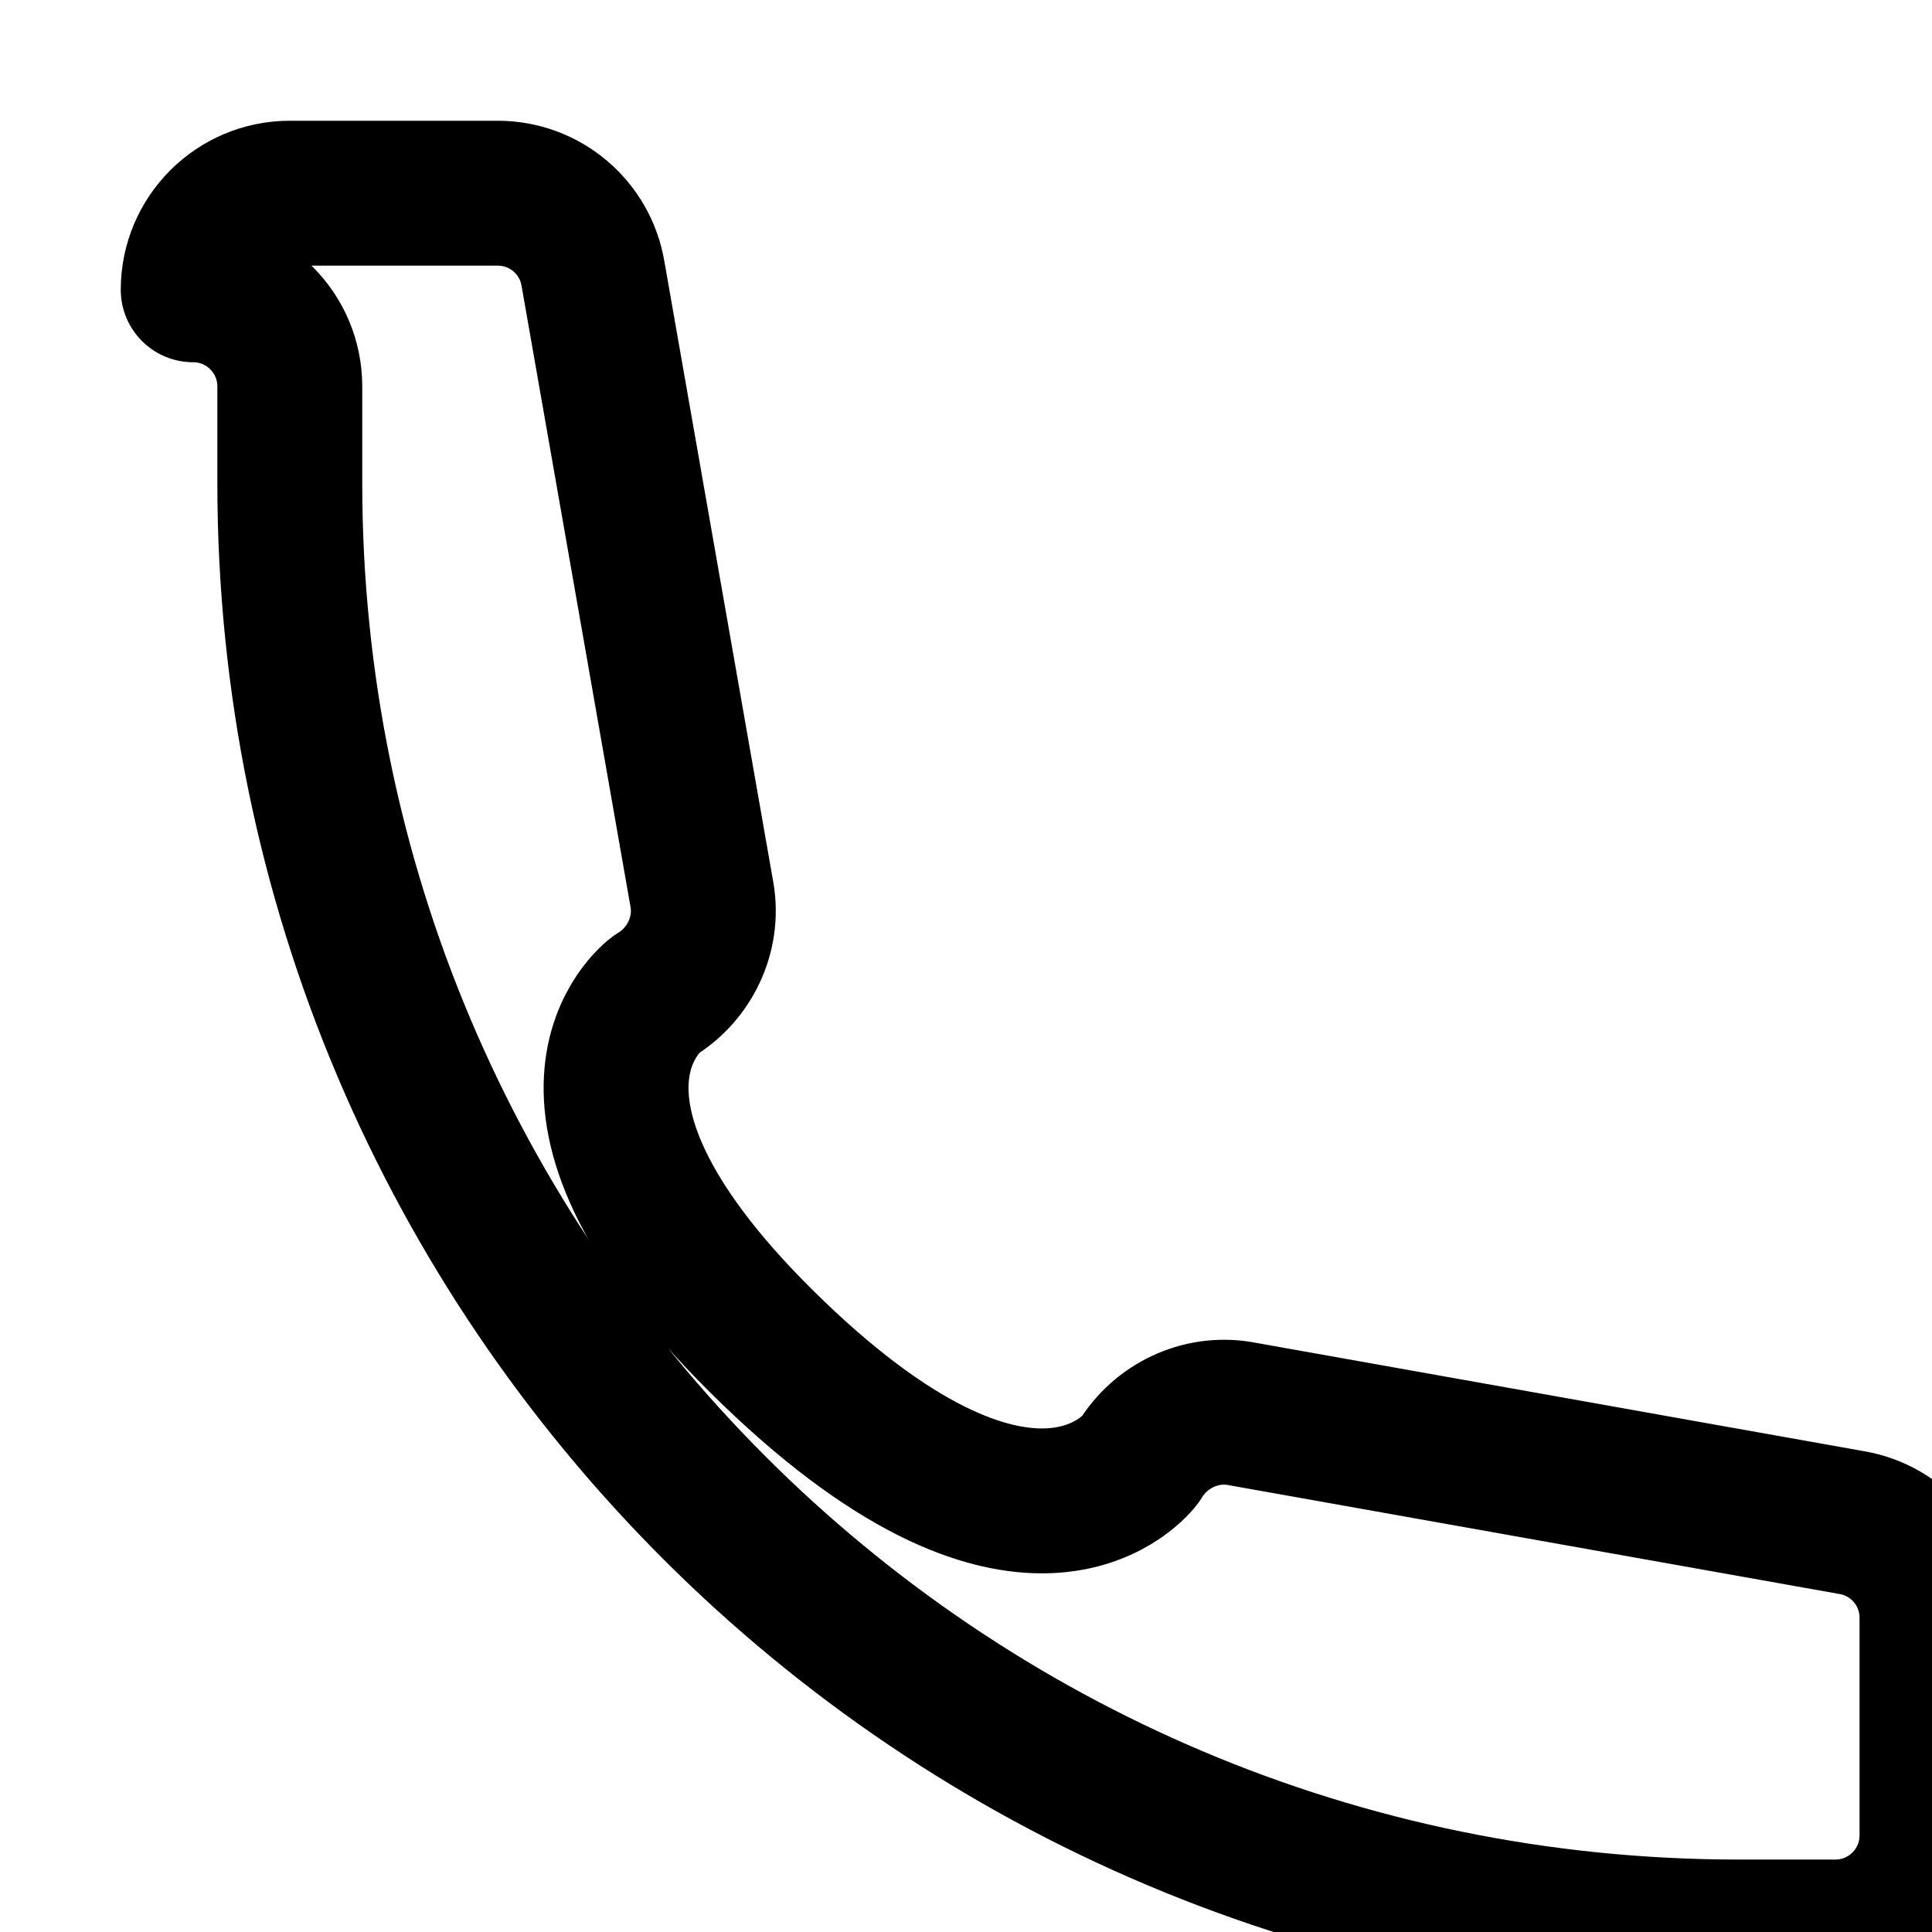 <svg xmlns="http://www.w3.org/2000/svg" width="20" height="20" viewBox="0 0 20 20" fill="none">
  <path d="M2 3C2 2.448 2.448 2 3 2H5.153C5.642 2 6.059 2.353 6.139 2.836L7.268 9.271C7.334 9.675 7.141 10.085 6.785 10.3C6.785 10.3 5.3 11.4 8 14C10.7 16.6 11.8 15.115 11.8 15.115C12.015 14.759 12.425 14.566 12.829 14.632L19.164 15.761C19.647 15.841 20 16.258 20 16.747V19C20 19.552 19.552 20 19 20H18C9.716 20 3 13.284 3 5V4C3 3.448 2.552 3 2 3Z" stroke="currentColor" stroke-width="1.5" stroke-linecap="round" stroke-linejoin="round"/>
</svg> 